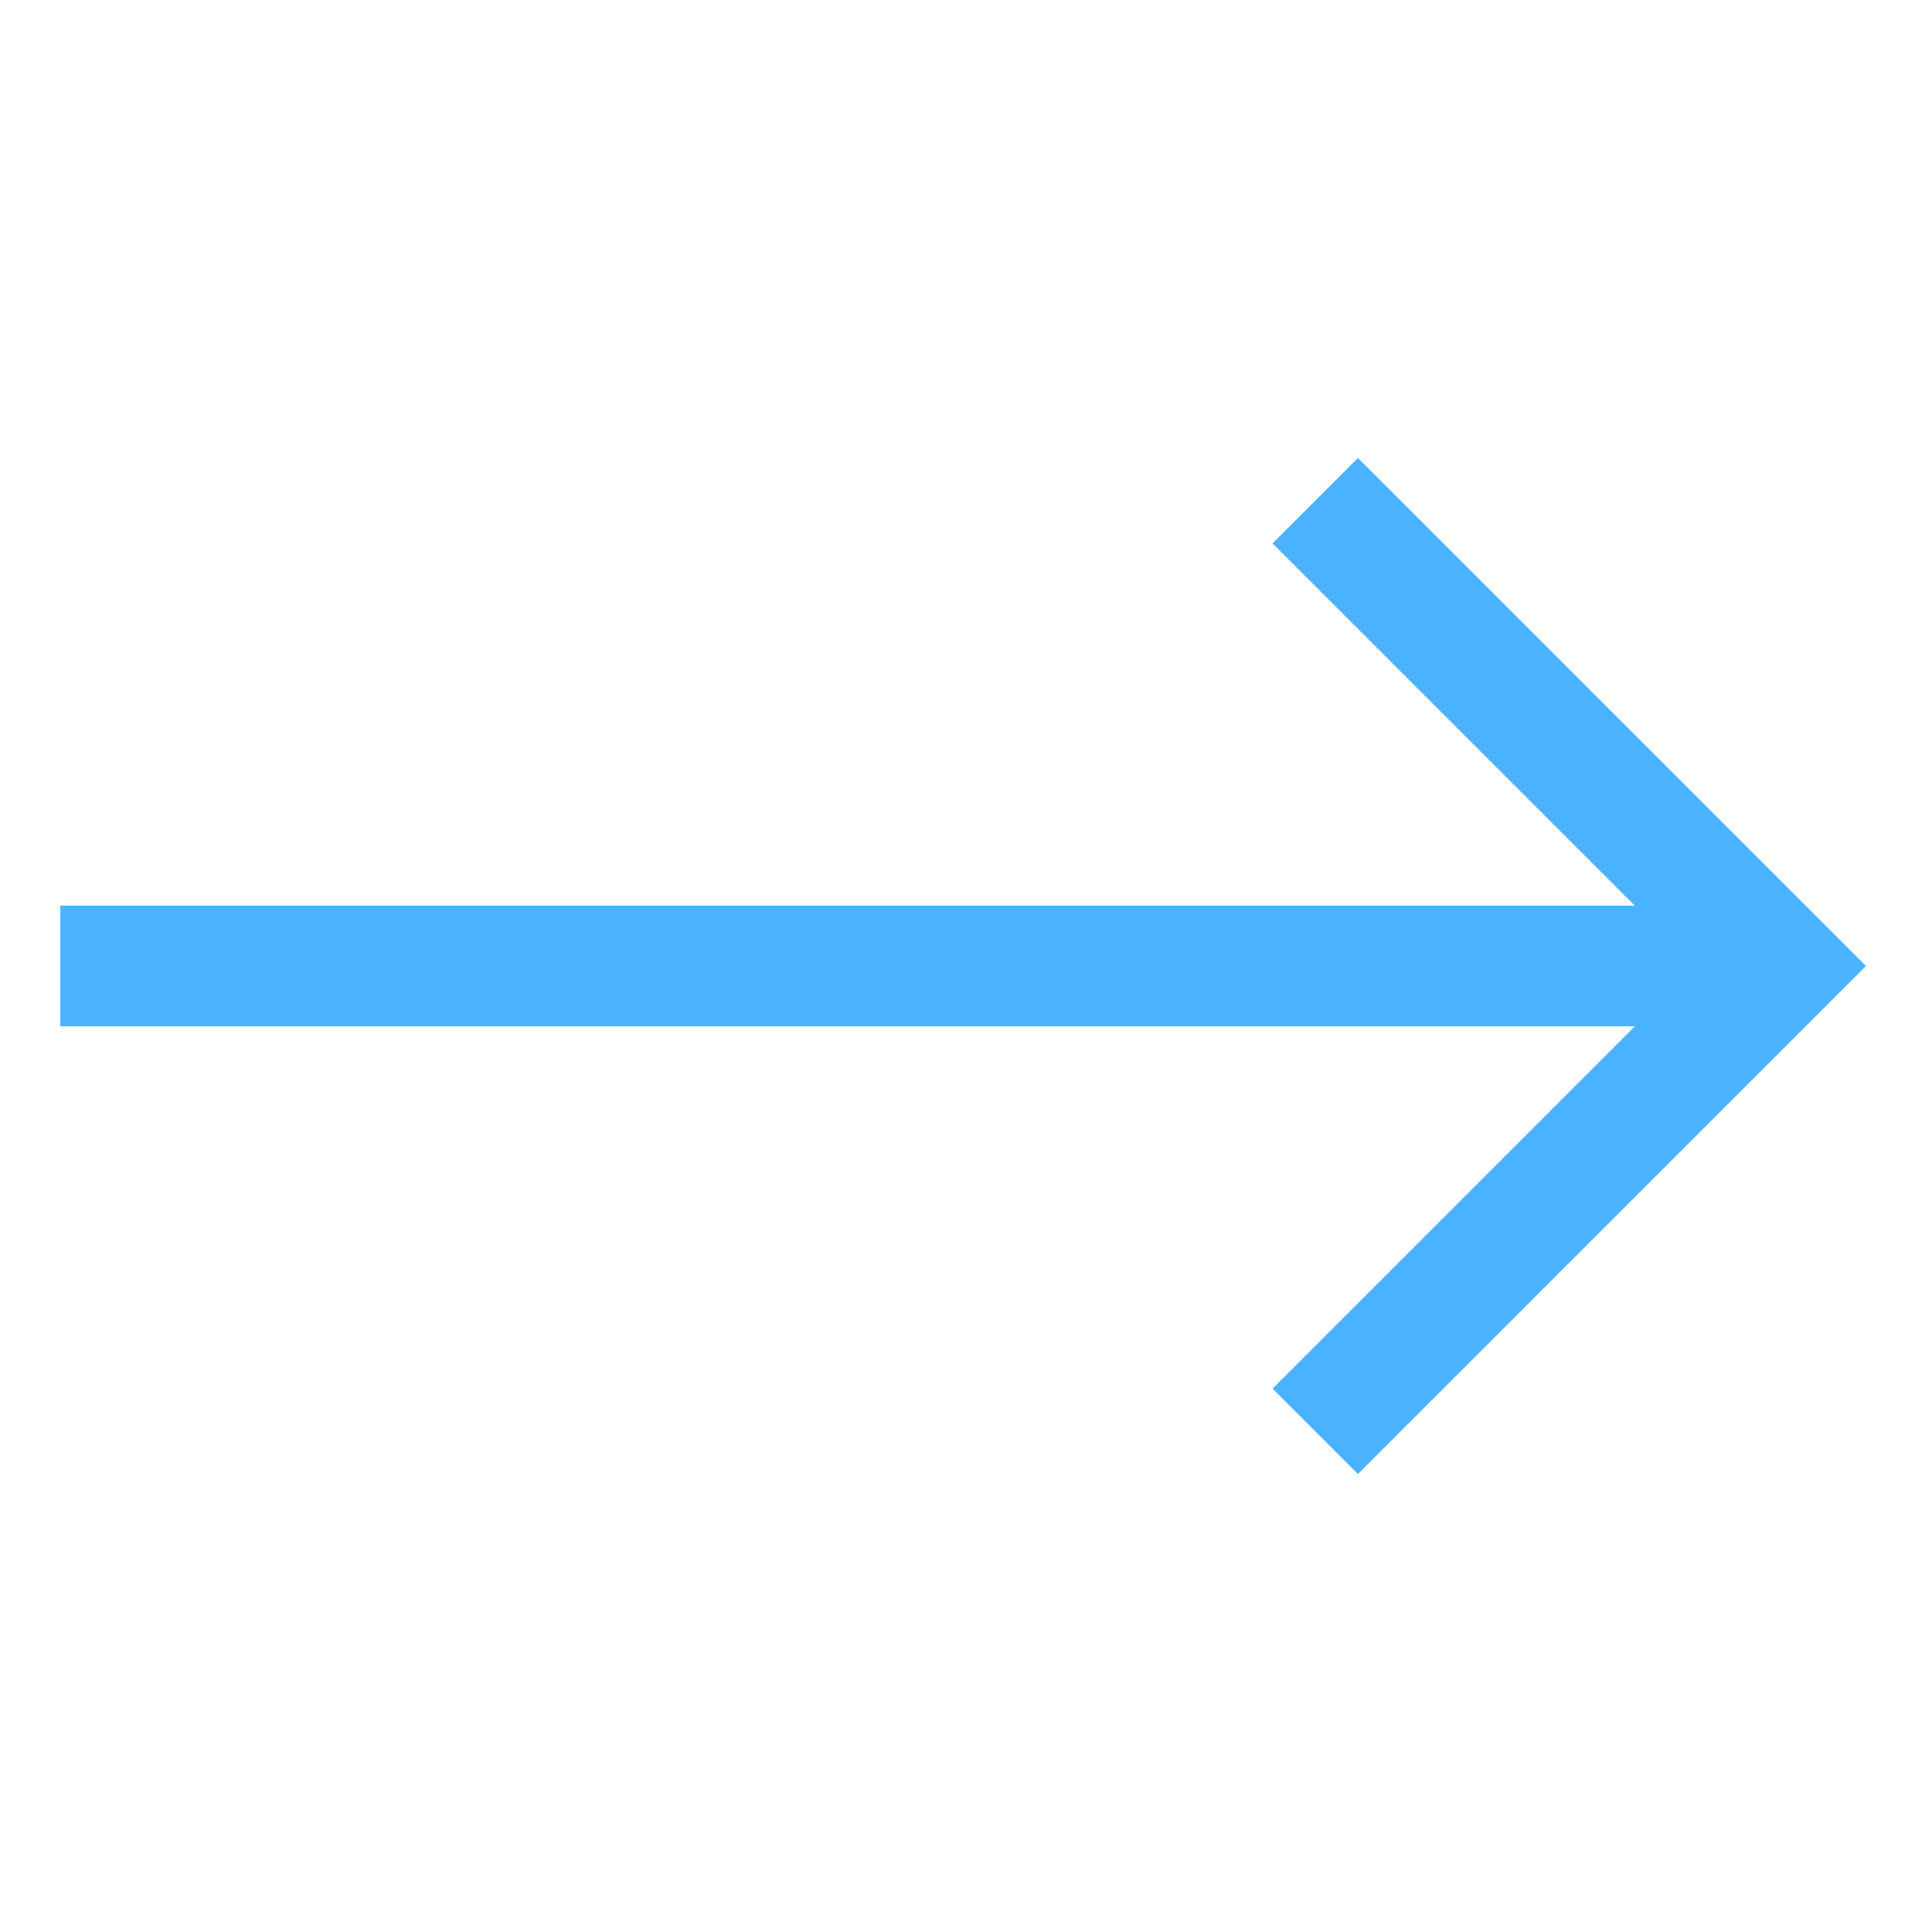 <svg xmlns="http://www.w3.org/2000/svg" viewBox="0 0 512 512">
  <polygon fill="#4bb2ff" points="359.873 121.377 337.246 144.004 433.243 240.001 16 240.001 16 240.002 16 272.001 16 272.002 433.24 272.002 337.246 367.996 359.873 390.623 494.498 256 359.873 121.377" class="ci-primary"/>
</svg>
